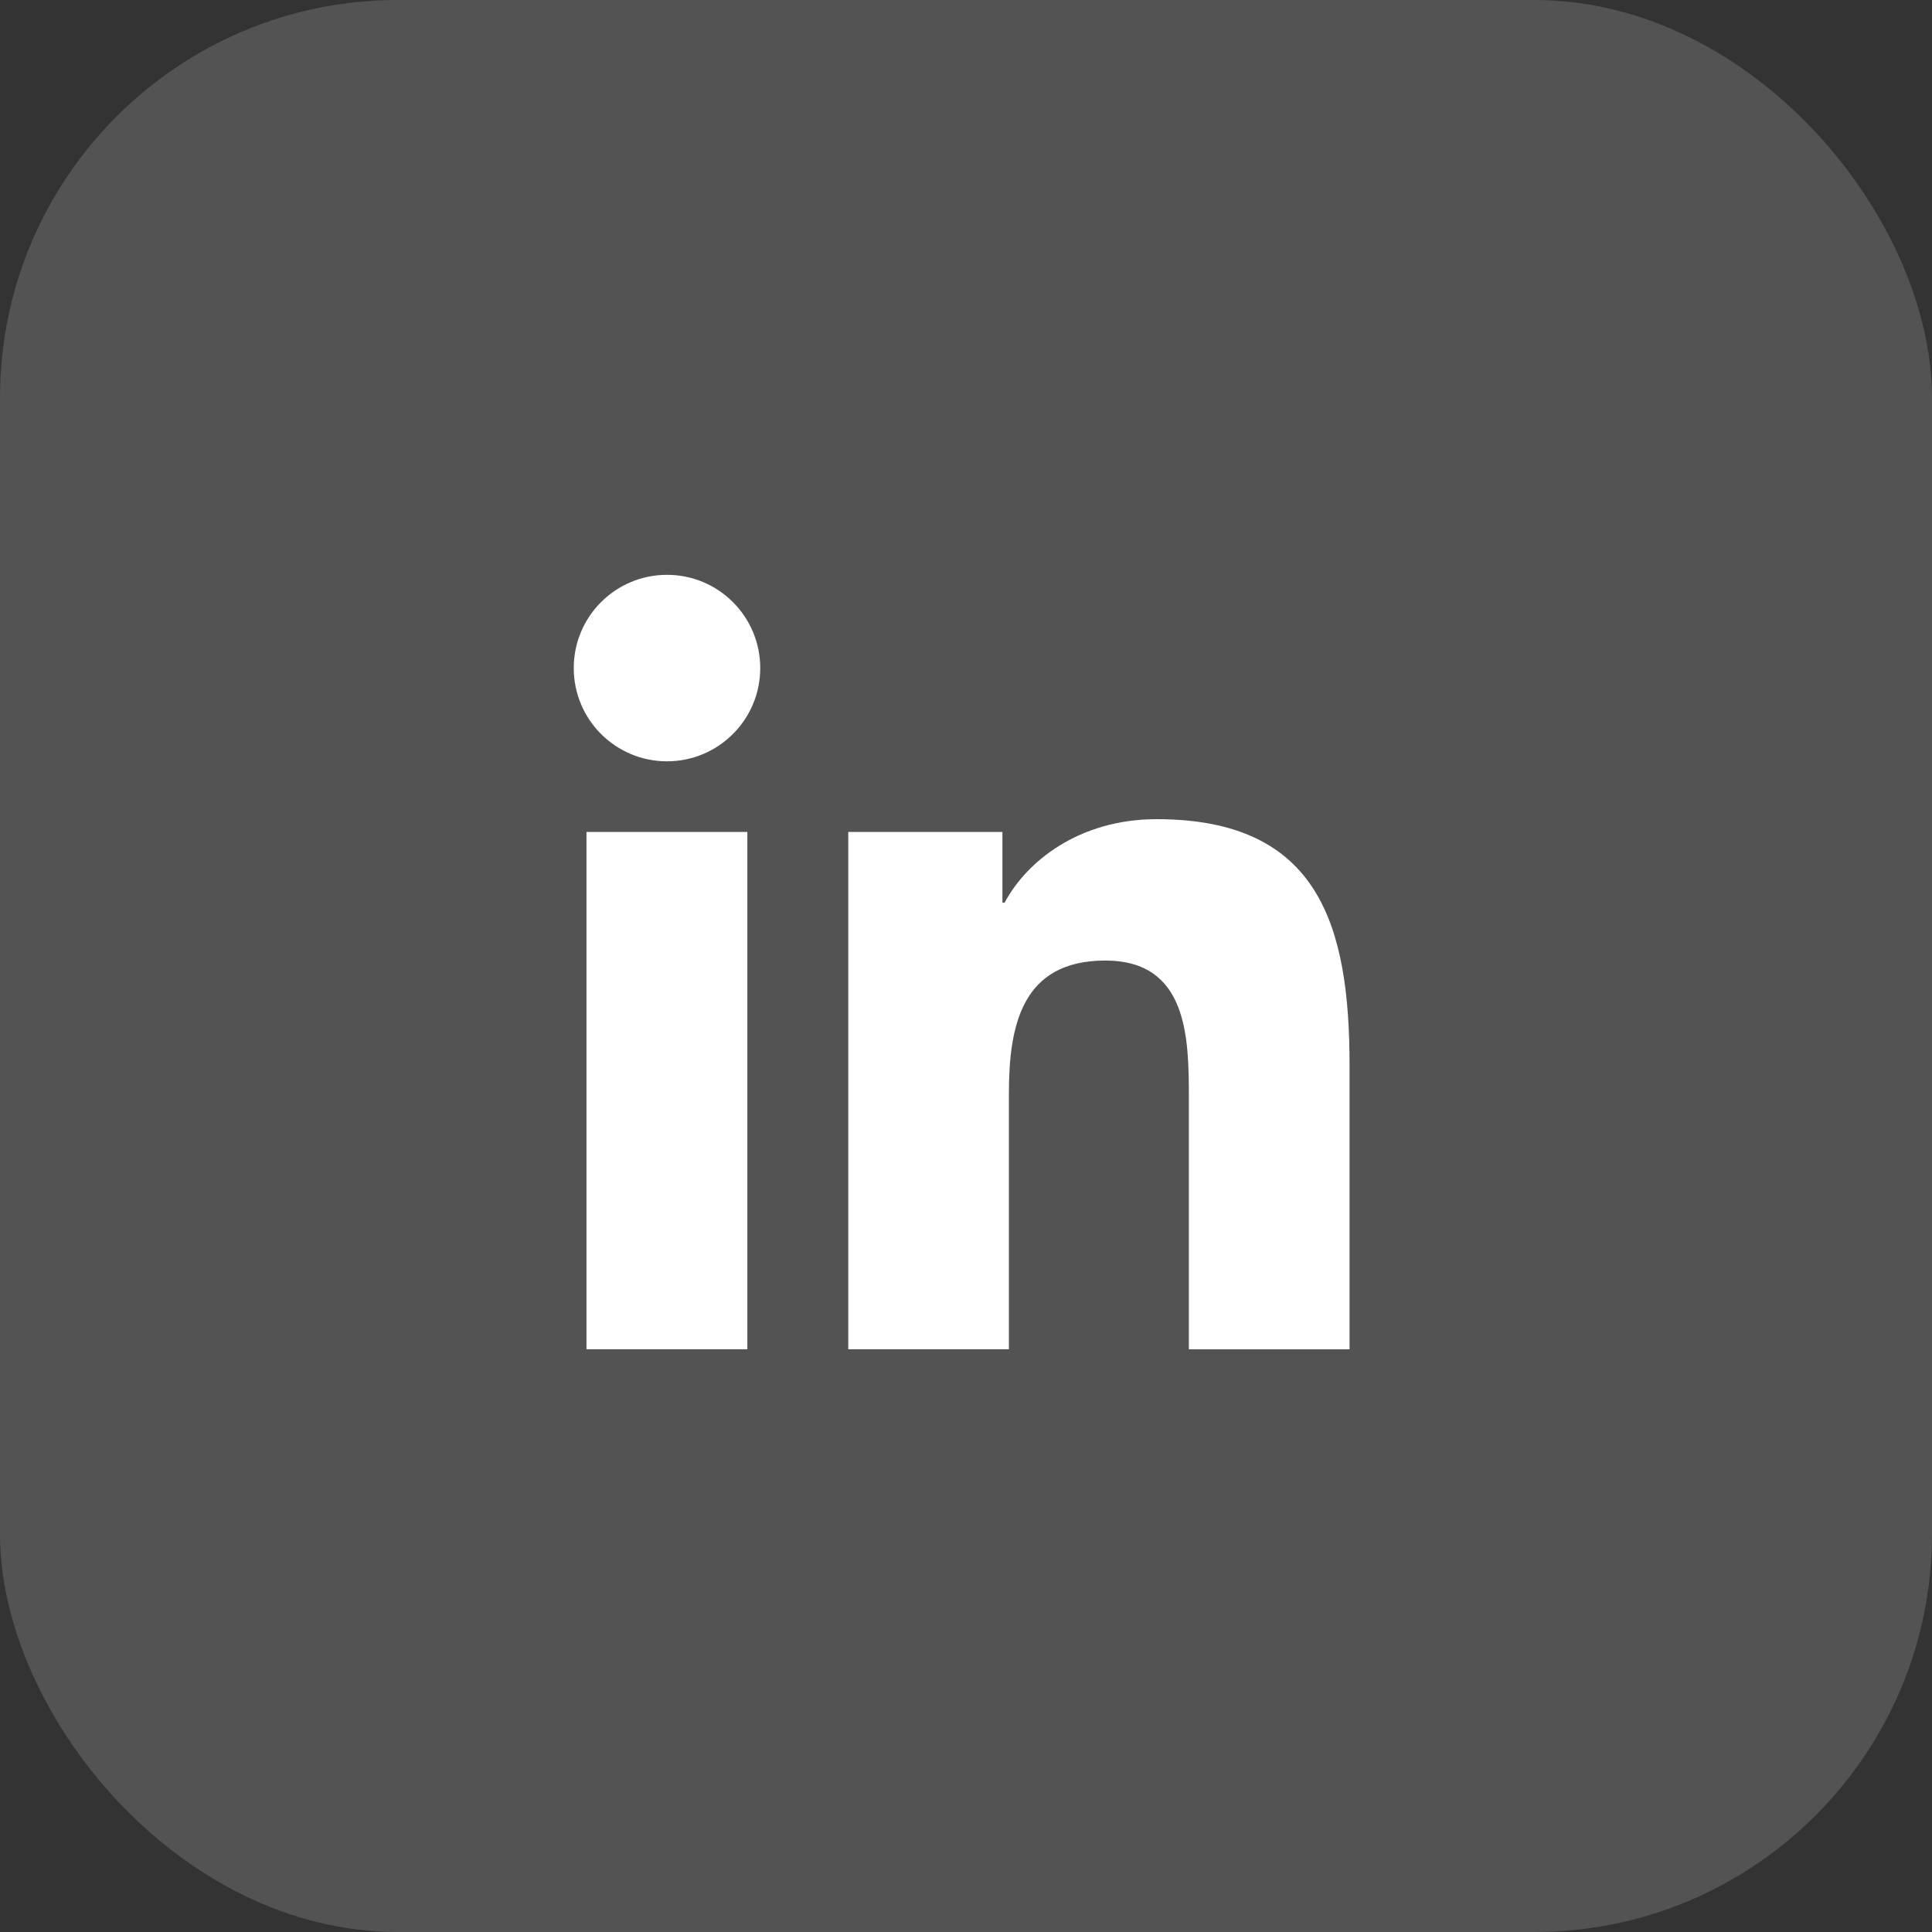 <svg width="34" height="34" viewBox="0 0 34 34" fill="none" xmlns="http://www.w3.org/2000/svg">
<rect x="0" y="0" width="34" height="34" fill="#333333" stroke="none"/>
<rect width="34" height="34" rx="7" fill="white" fill-opacity="0.16"/>
<path d="M11.738 13.398C12.644 13.398 13.379 12.663 13.379 11.757C13.379 10.85 12.644 10.116 11.738 10.116C10.831 10.116 10.097 10.85 10.097 11.757C10.097 12.663 10.831 13.398 11.738 13.398Z" fill="white"/>
<path d="M14.928 14.641V23.745H17.755V19.243C17.755 18.055 17.978 16.904 19.451 16.904C20.904 16.904 20.922 18.263 20.922 19.318V23.746H23.75V18.753C23.75 16.301 23.222 14.416 20.355 14.416C18.979 14.416 18.057 15.171 17.68 15.886H17.641V14.641H14.928ZM10.321 14.641H13.152V23.745H10.321V14.641Z" fill="white"/>
</svg>
